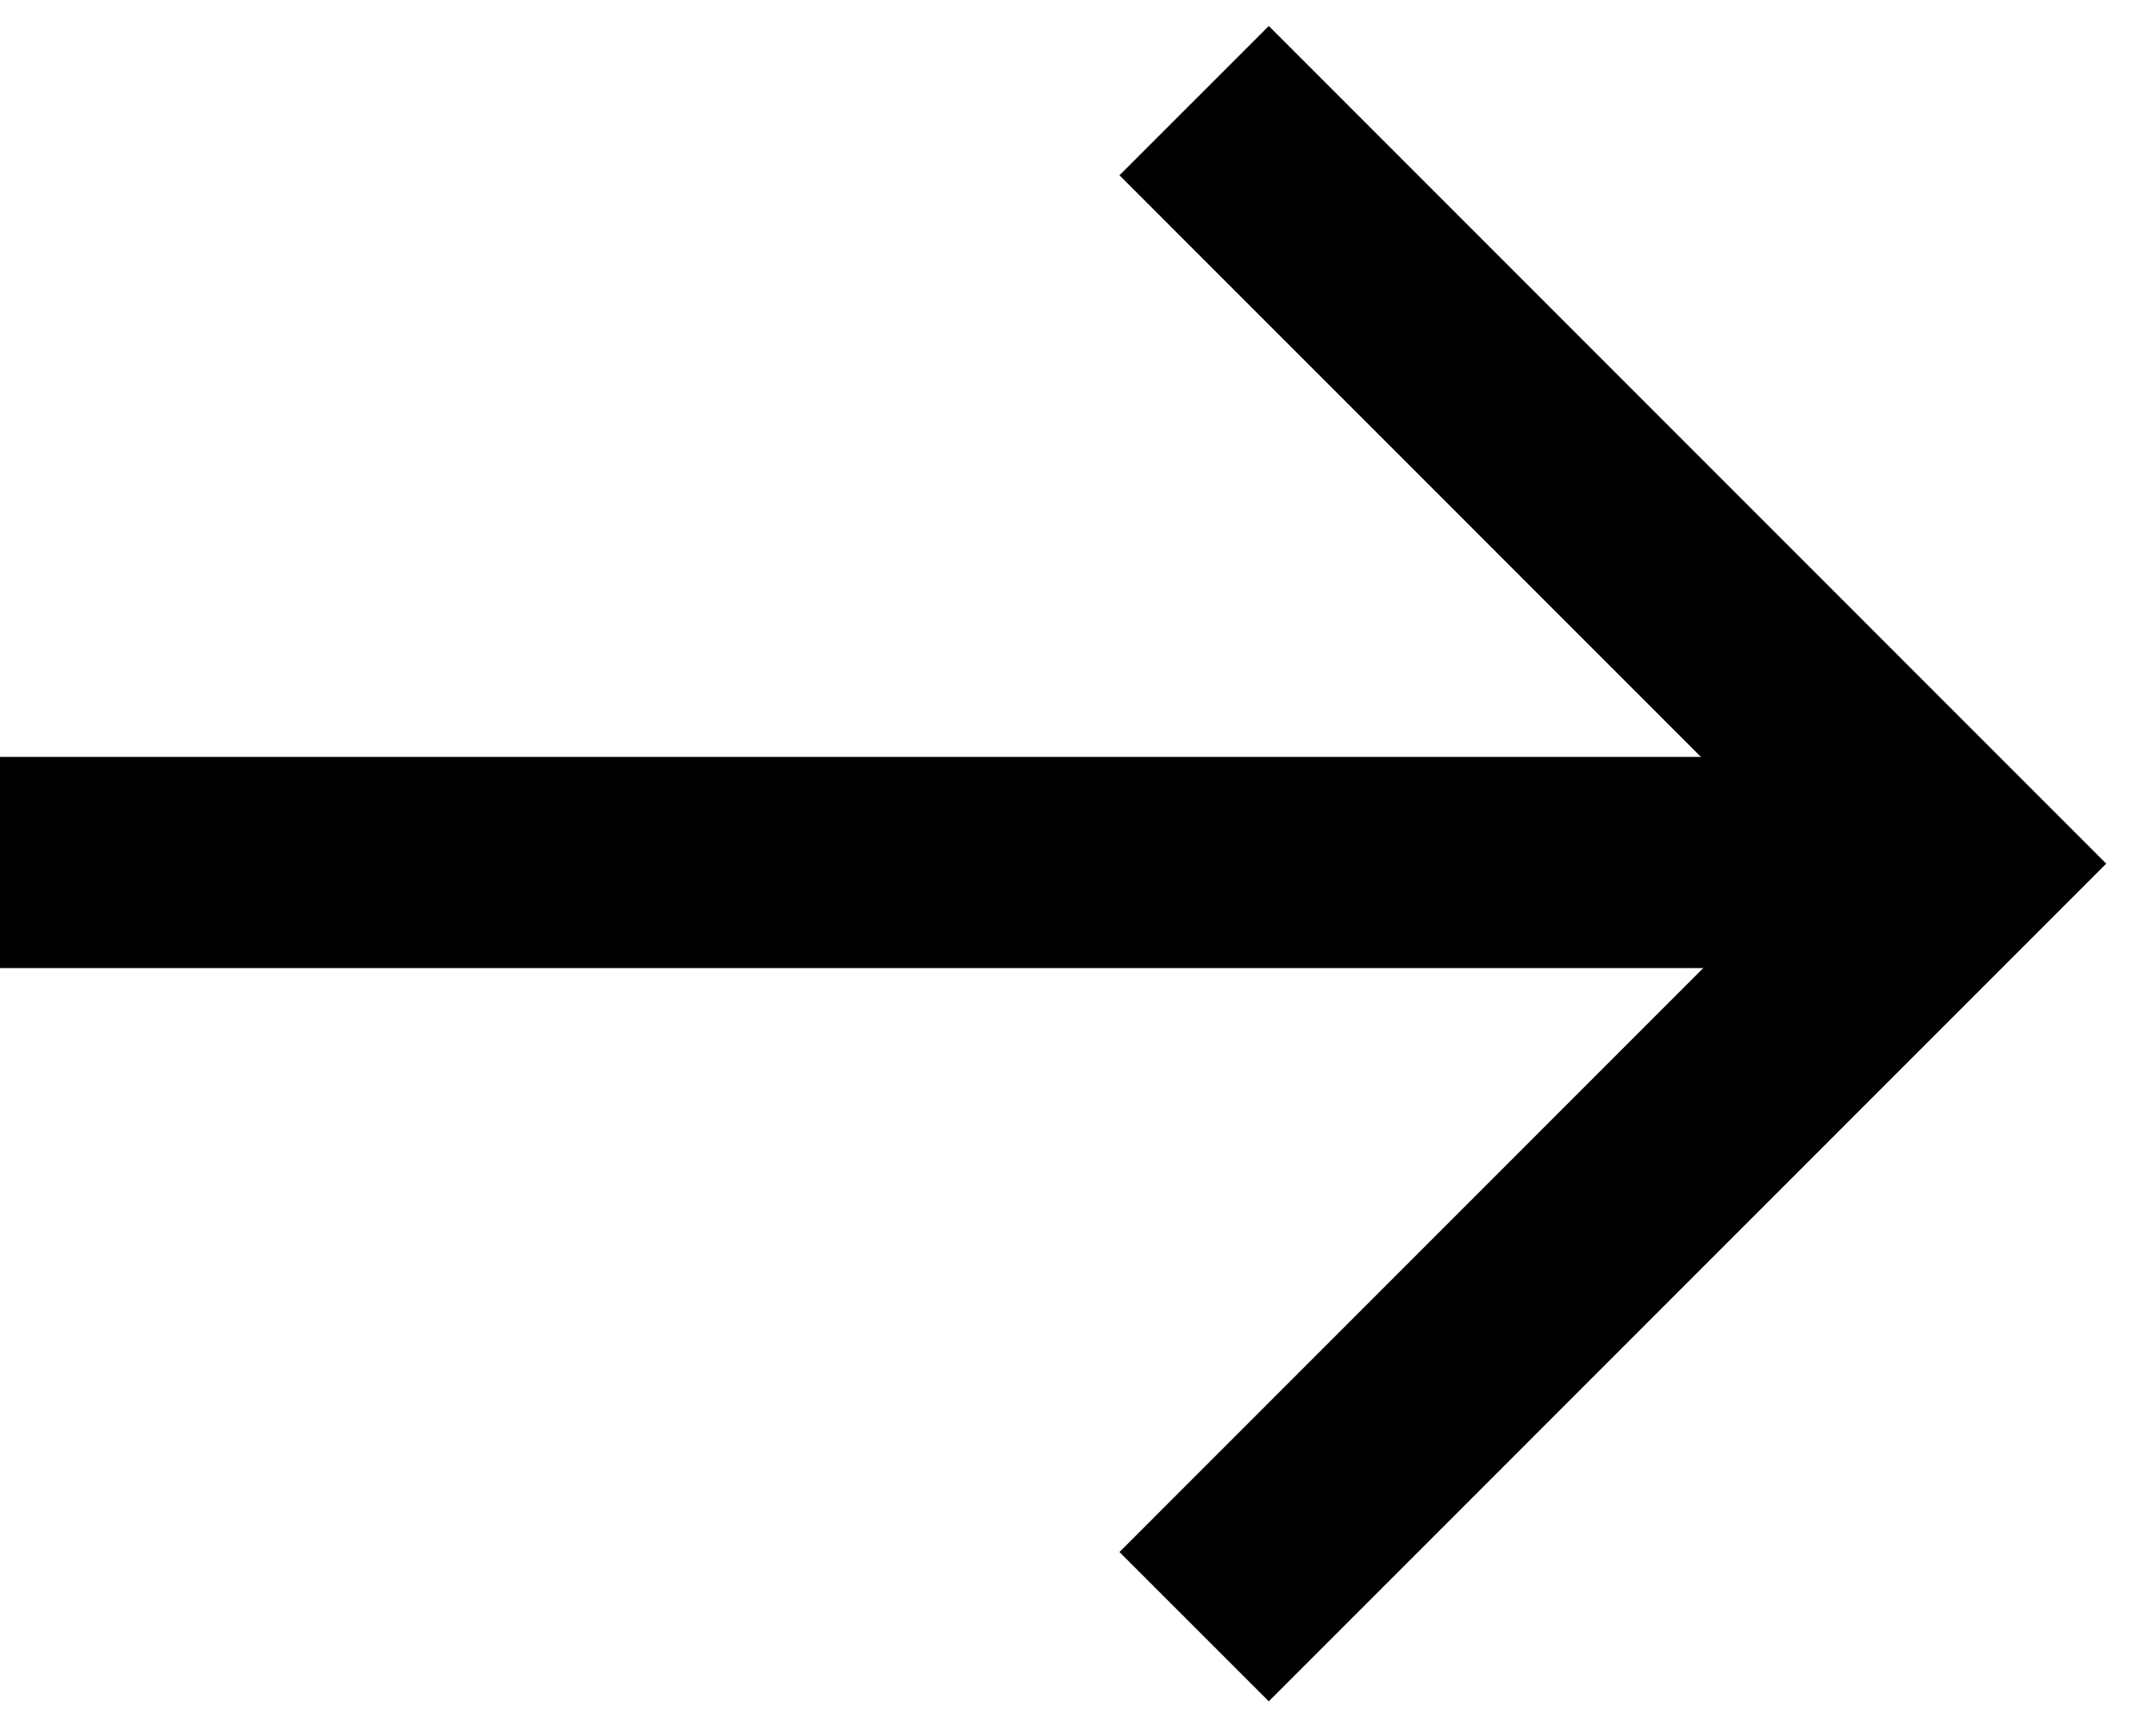 <svg width="15" height="12" viewBox="0 0 15 12" fill="none" xmlns="http://www.w3.org/2000/svg">
<path d="M8.308 0.7L13.615 6.008L8.308 11.316" stroke="black" stroke-width="1.469"/>
<path d="M13 6L0 6" stroke="black" stroke-width="1.469"/>
</svg>
